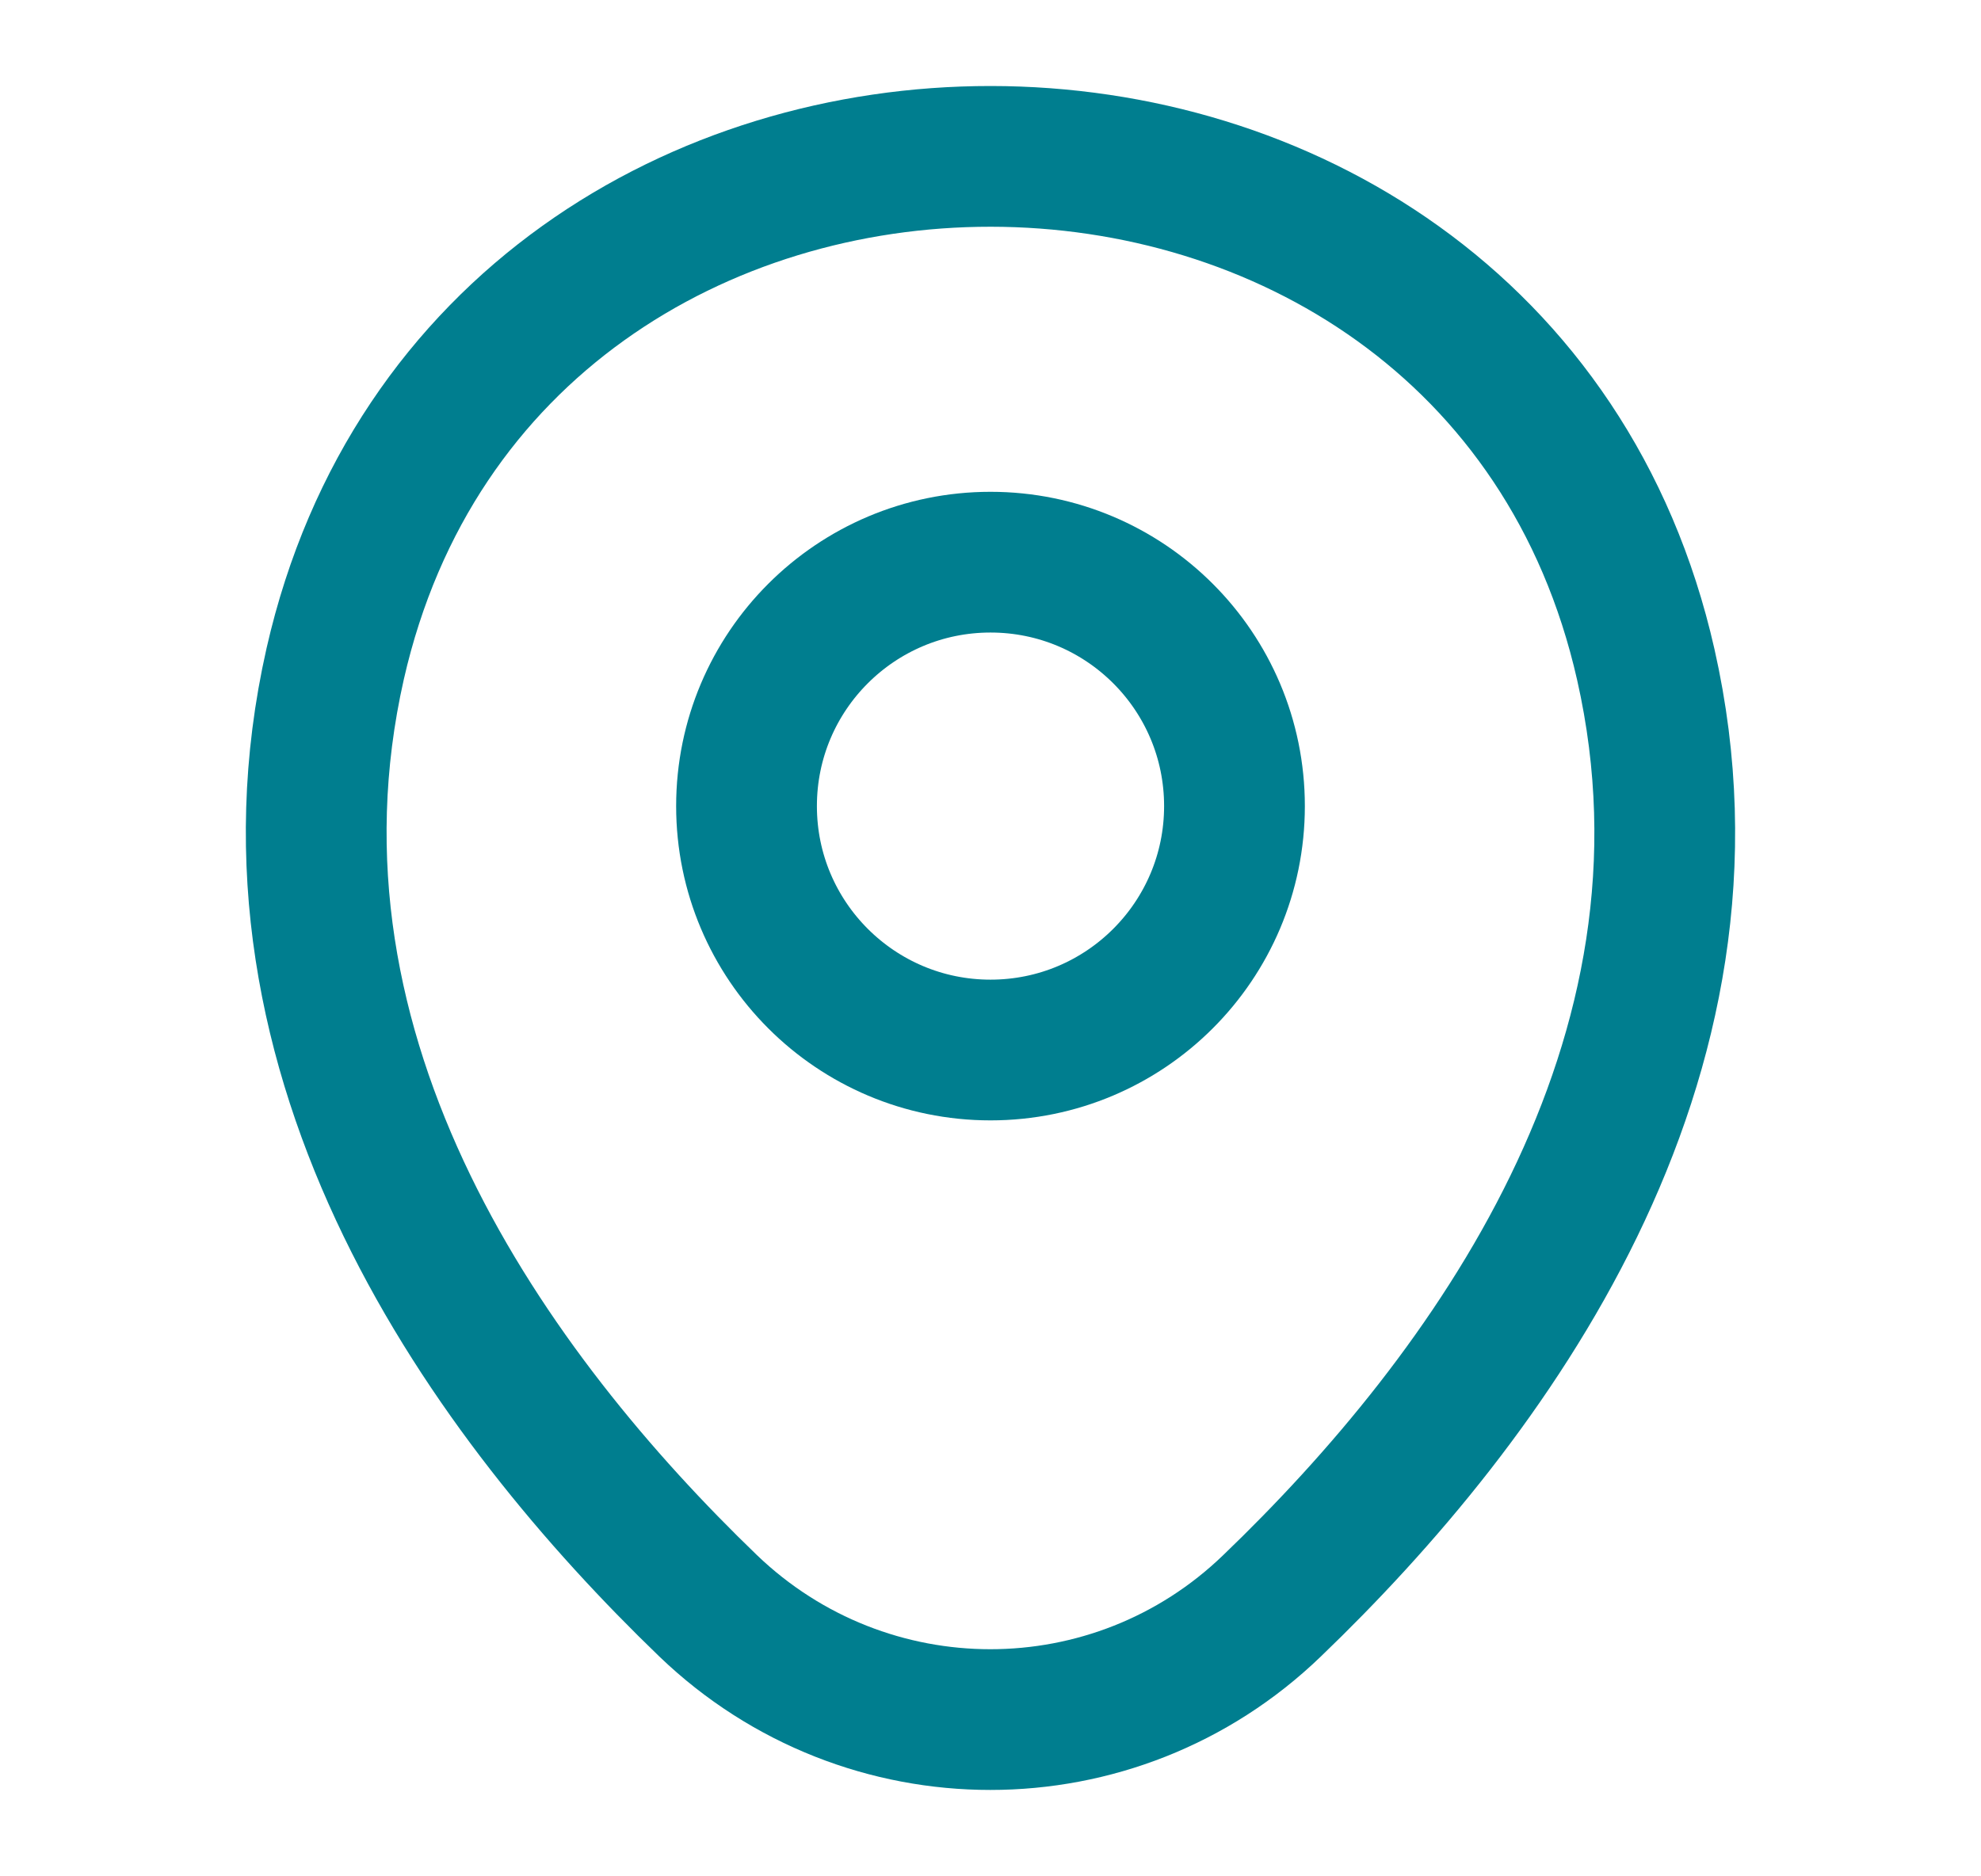 <svg width="19" height="18" viewBox="0 0 19 18" fill="none" xmlns="http://www.w3.org/2000/svg">
<path d="M9.5 10.073C10.793 10.073 11.84 9.025 11.84 7.733C11.84 6.44 10.793 5.393 9.5 5.393C8.208 5.393 7.16 6.44 7.16 7.733C7.16 9.025 8.208 10.073 9.5 10.073Z" stroke="#007E8F" stroke-width="1.35"/>
<path d="M3.215 6.367C4.692 -0.127 14.315 -0.12 15.785 6.375C16.647 10.185 14.277 13.41 12.2 15.405C10.692 16.86 8.307 16.86 6.792 15.405C4.722 13.41 2.352 10.178 3.215 6.367Z" stroke="#007E8F" stroke-width="1.35"/>
</svg>
